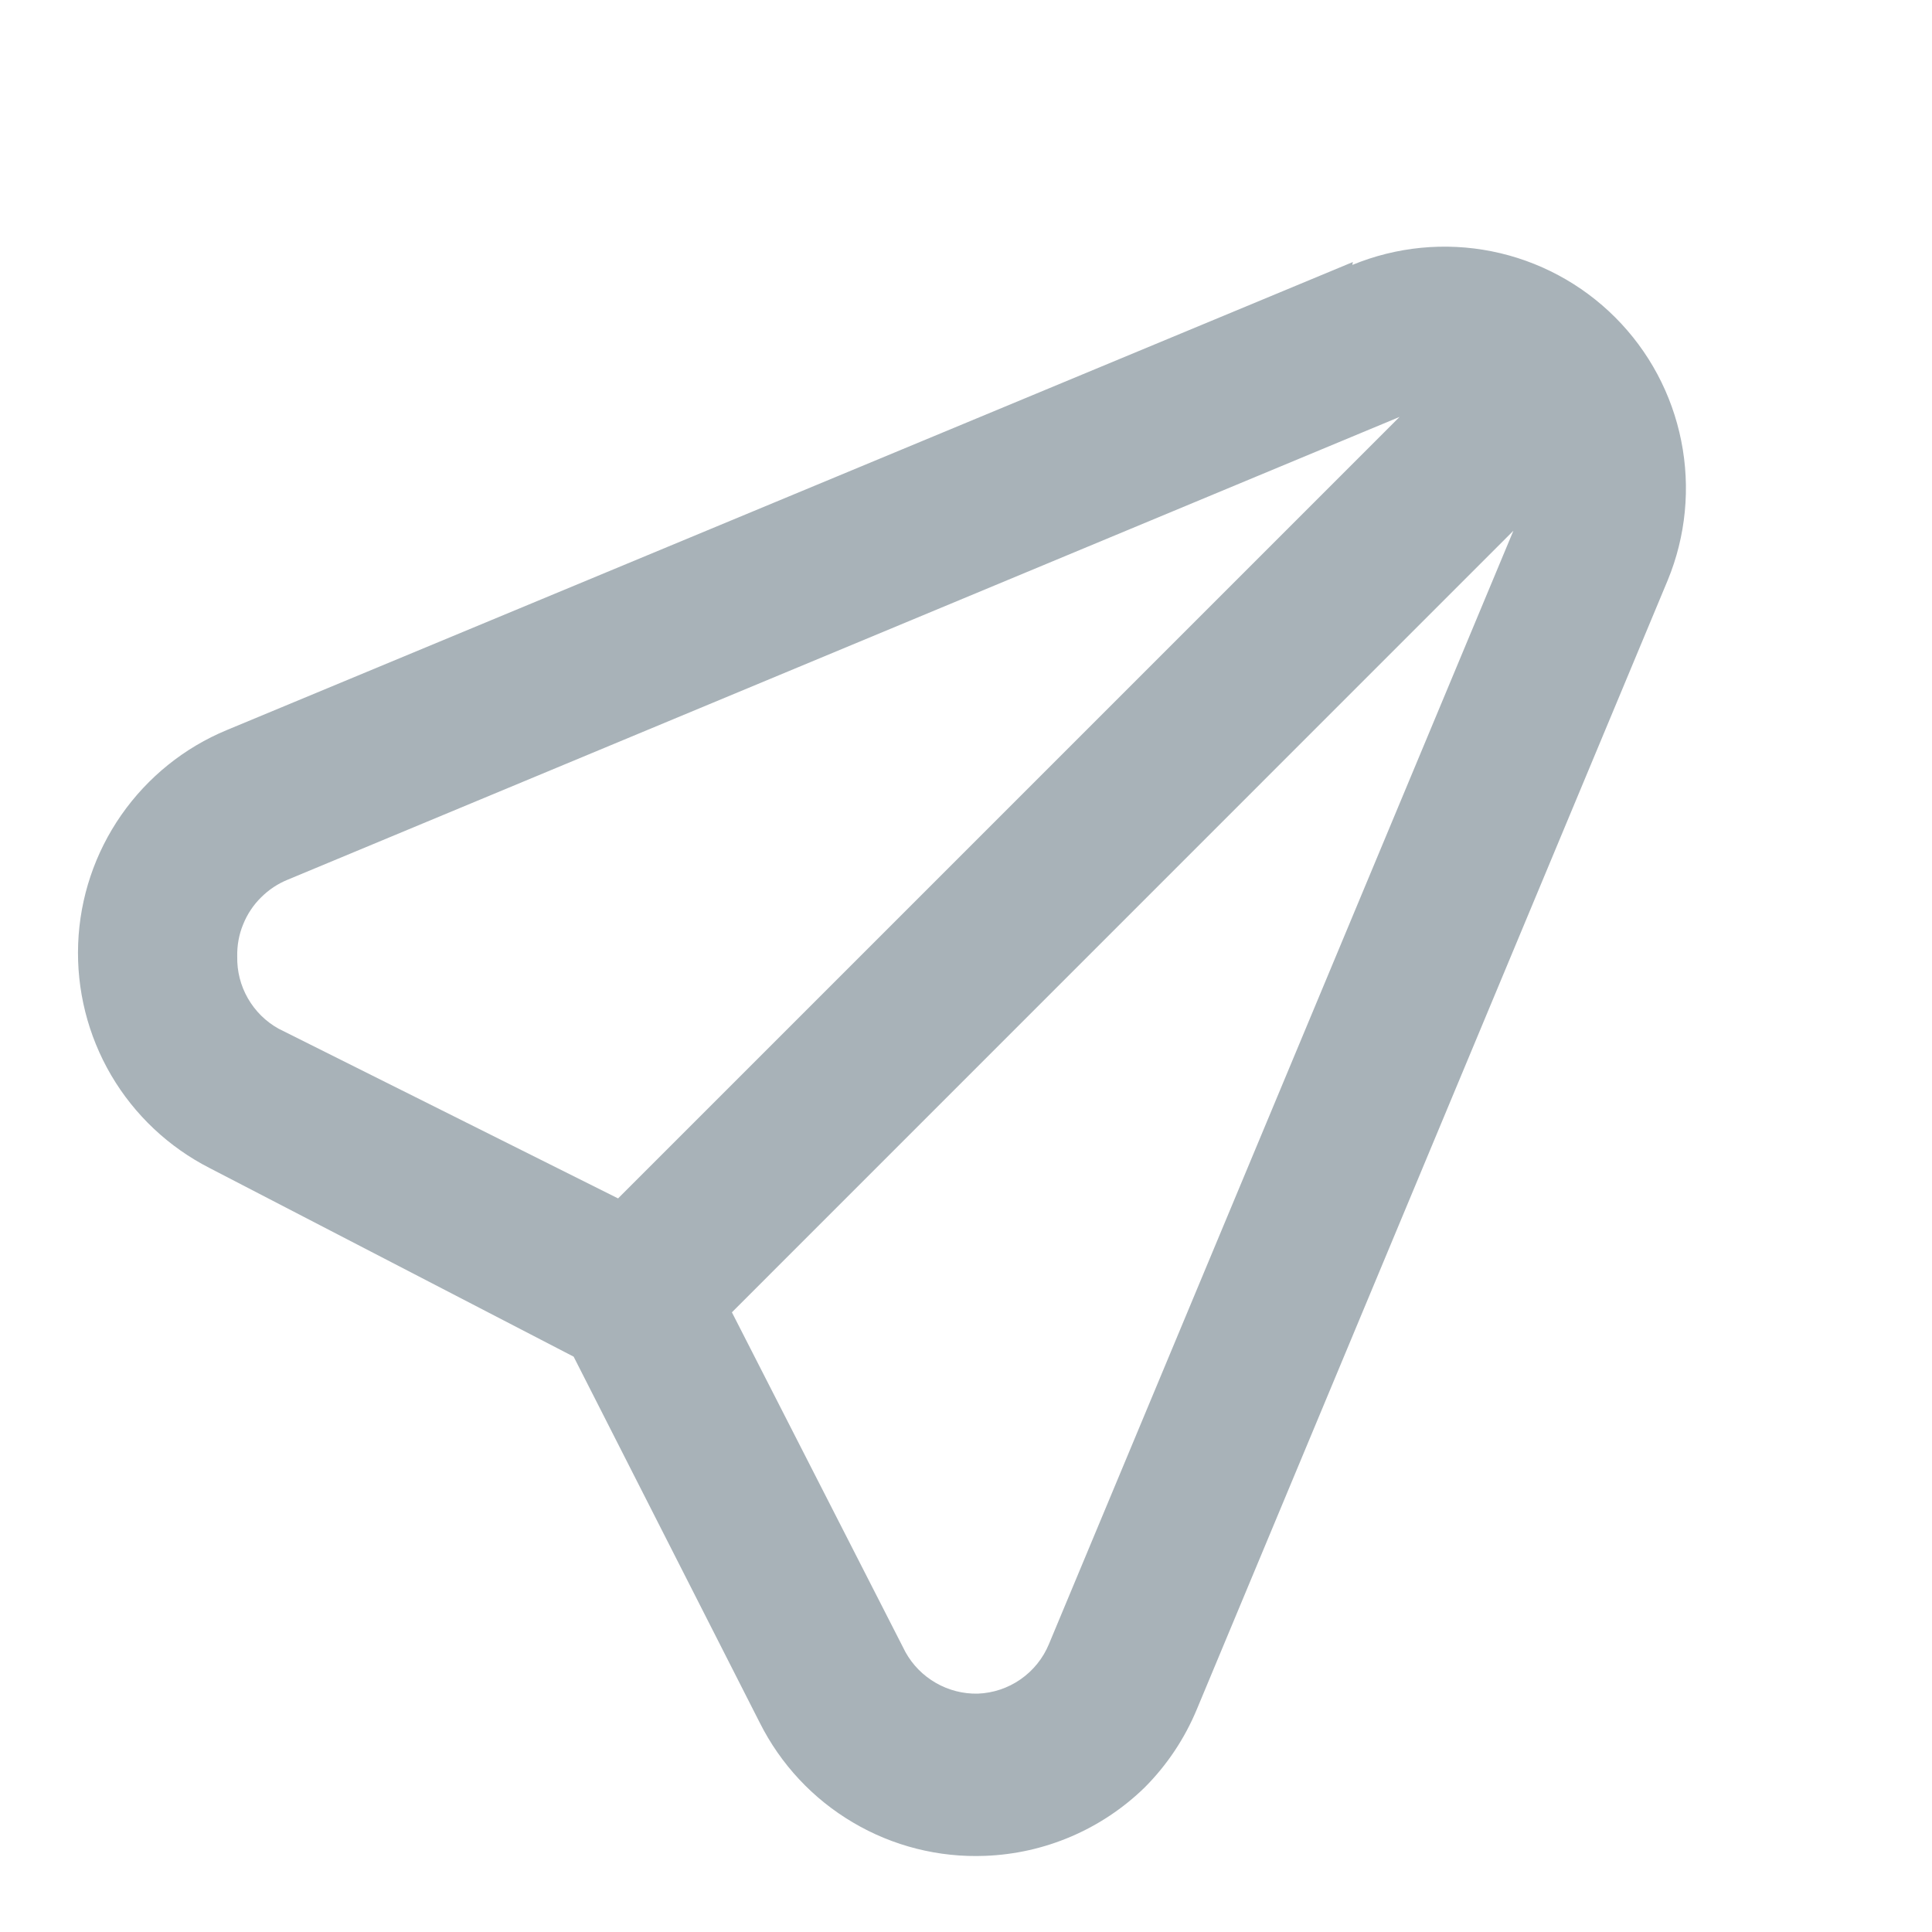 <svg width="24" height="24" viewBox="0 0 24 24" fill="none" xmlns="http://www.w3.org/2000/svg">
<path d="M16.806 3.255L2.82 9.068C2.29 9.287 1.835 9.654 1.507 10.124C1.179 10.595 0.993 11.149 0.971 11.722C0.949 12.295 1.091 12.862 1.381 13.357C1.671 13.851 2.097 14.252 2.608 14.512L7.126 16.853L9.438 21.4C9.697 21.916 10.098 22.346 10.595 22.639C11.091 22.933 11.662 23.077 12.238 23.054C12.981 23.026 13.686 22.724 14.218 22.206C14.497 21.927 14.718 21.595 14.869 21.23L20.717 7.208C20.943 6.66 21.001 6.058 20.885 5.477C20.769 4.895 20.484 4.362 20.065 3.943C19.646 3.524 19.112 3.238 18.531 3.122C17.95 3.006 17.347 3.065 16.799 3.291L16.806 3.255ZM13.03 20.424C12.957 20.6 12.835 20.752 12.678 20.861C12.522 20.97 12.337 21.032 12.146 21.039C11.964 21.043 11.784 20.997 11.626 20.906C11.467 20.815 11.337 20.683 11.248 20.523L9.092 16.302L18.8 6.593L13.03 20.424ZM7.678 14.887L3.463 12.78C3.303 12.692 3.171 12.561 3.08 12.403C2.989 12.245 2.943 12.065 2.947 11.882C2.944 11.746 2.968 11.61 3.02 11.484C3.071 11.357 3.147 11.242 3.244 11.147C3.339 11.052 3.452 10.977 3.576 10.927L17.386 5.179L7.678 14.887Z" fill="#A8B2B8"/>
</svg>
